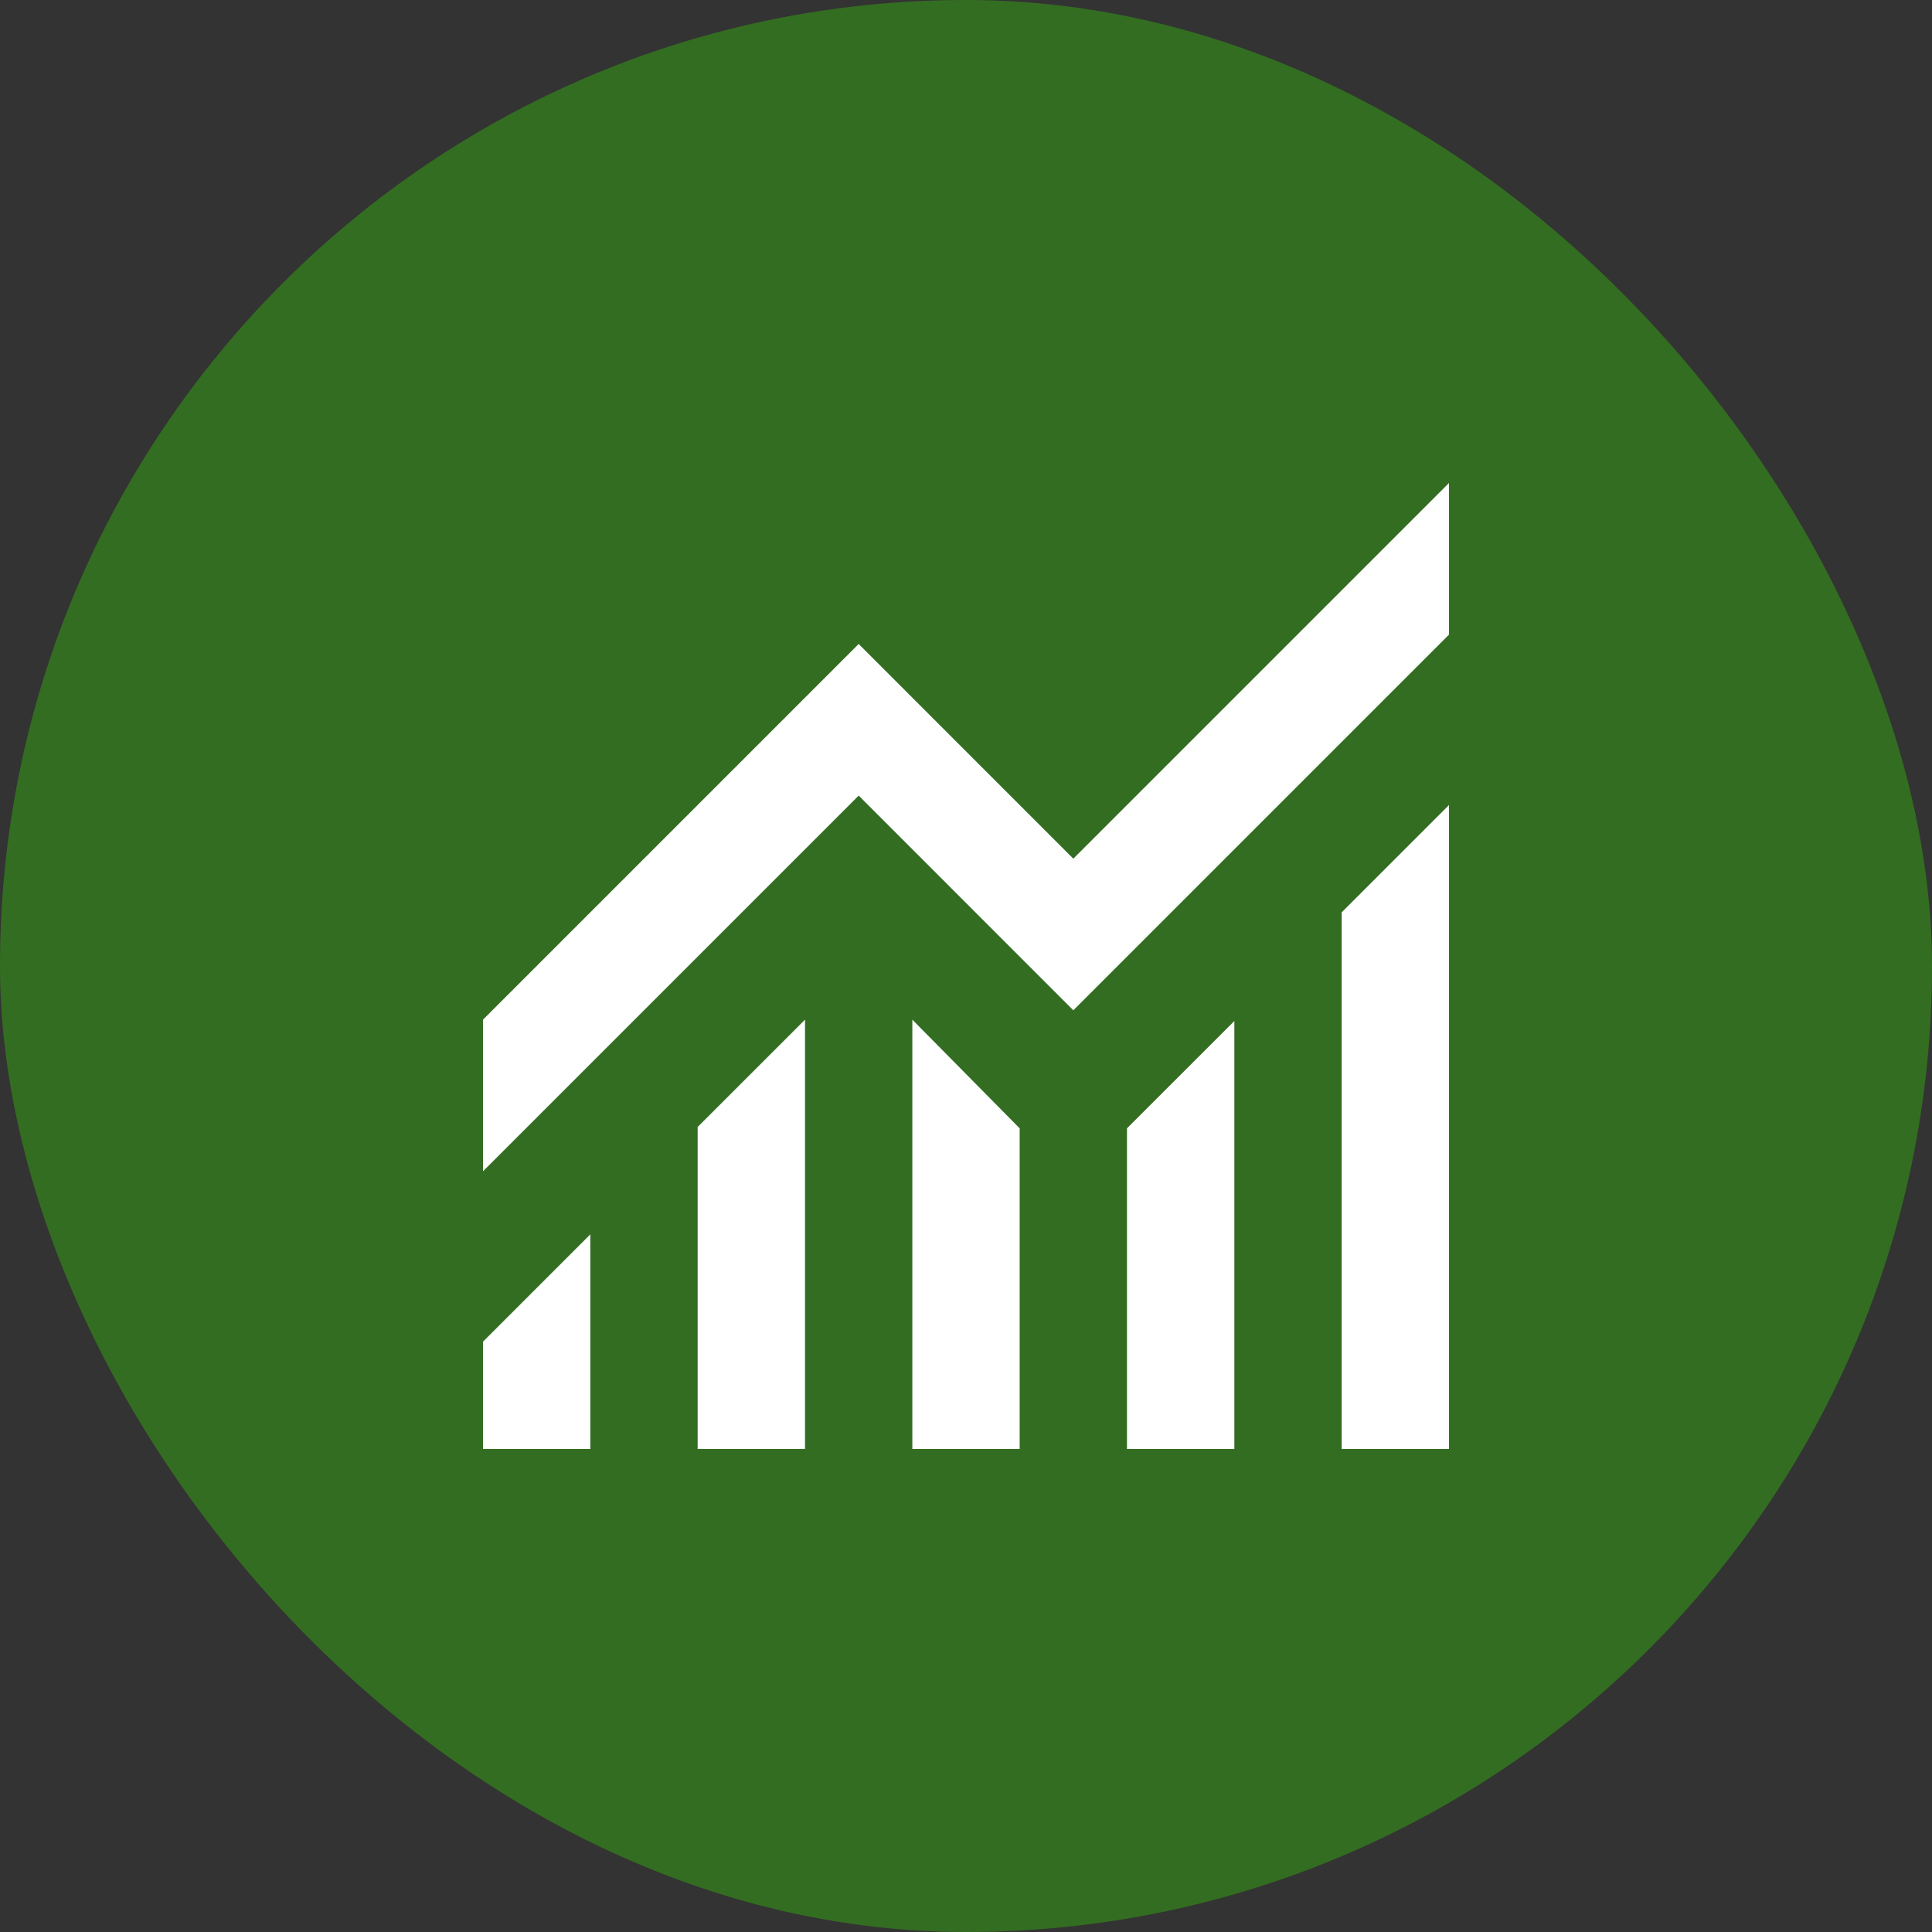 <svg width="40" height="40" viewBox="0 0 40 40" fill="none" xmlns="http://www.w3.org/2000/svg">
<rect x="0" y="0" width="40" height="40" fill="#333333" stroke="none"/>
<rect width="40" height="40" rx="20" fill="#336D21"/>
<path d="M10 30V27.778L12.222 25.556V30H10ZM14.444 30V23.333L16.667 21.111V30H14.444ZM18.889 30V21.111L21.111 23.361V30H18.889ZM23.333 30V23.361L25.556 21.139V30H23.333ZM27.778 30V18.889L30 16.667V30H27.778ZM10 24.25V21.111L17.778 13.333L22.222 17.778L30 10V13.139L22.222 20.917L17.778 16.472L10 24.25Z" fill="white"/>
</svg>
